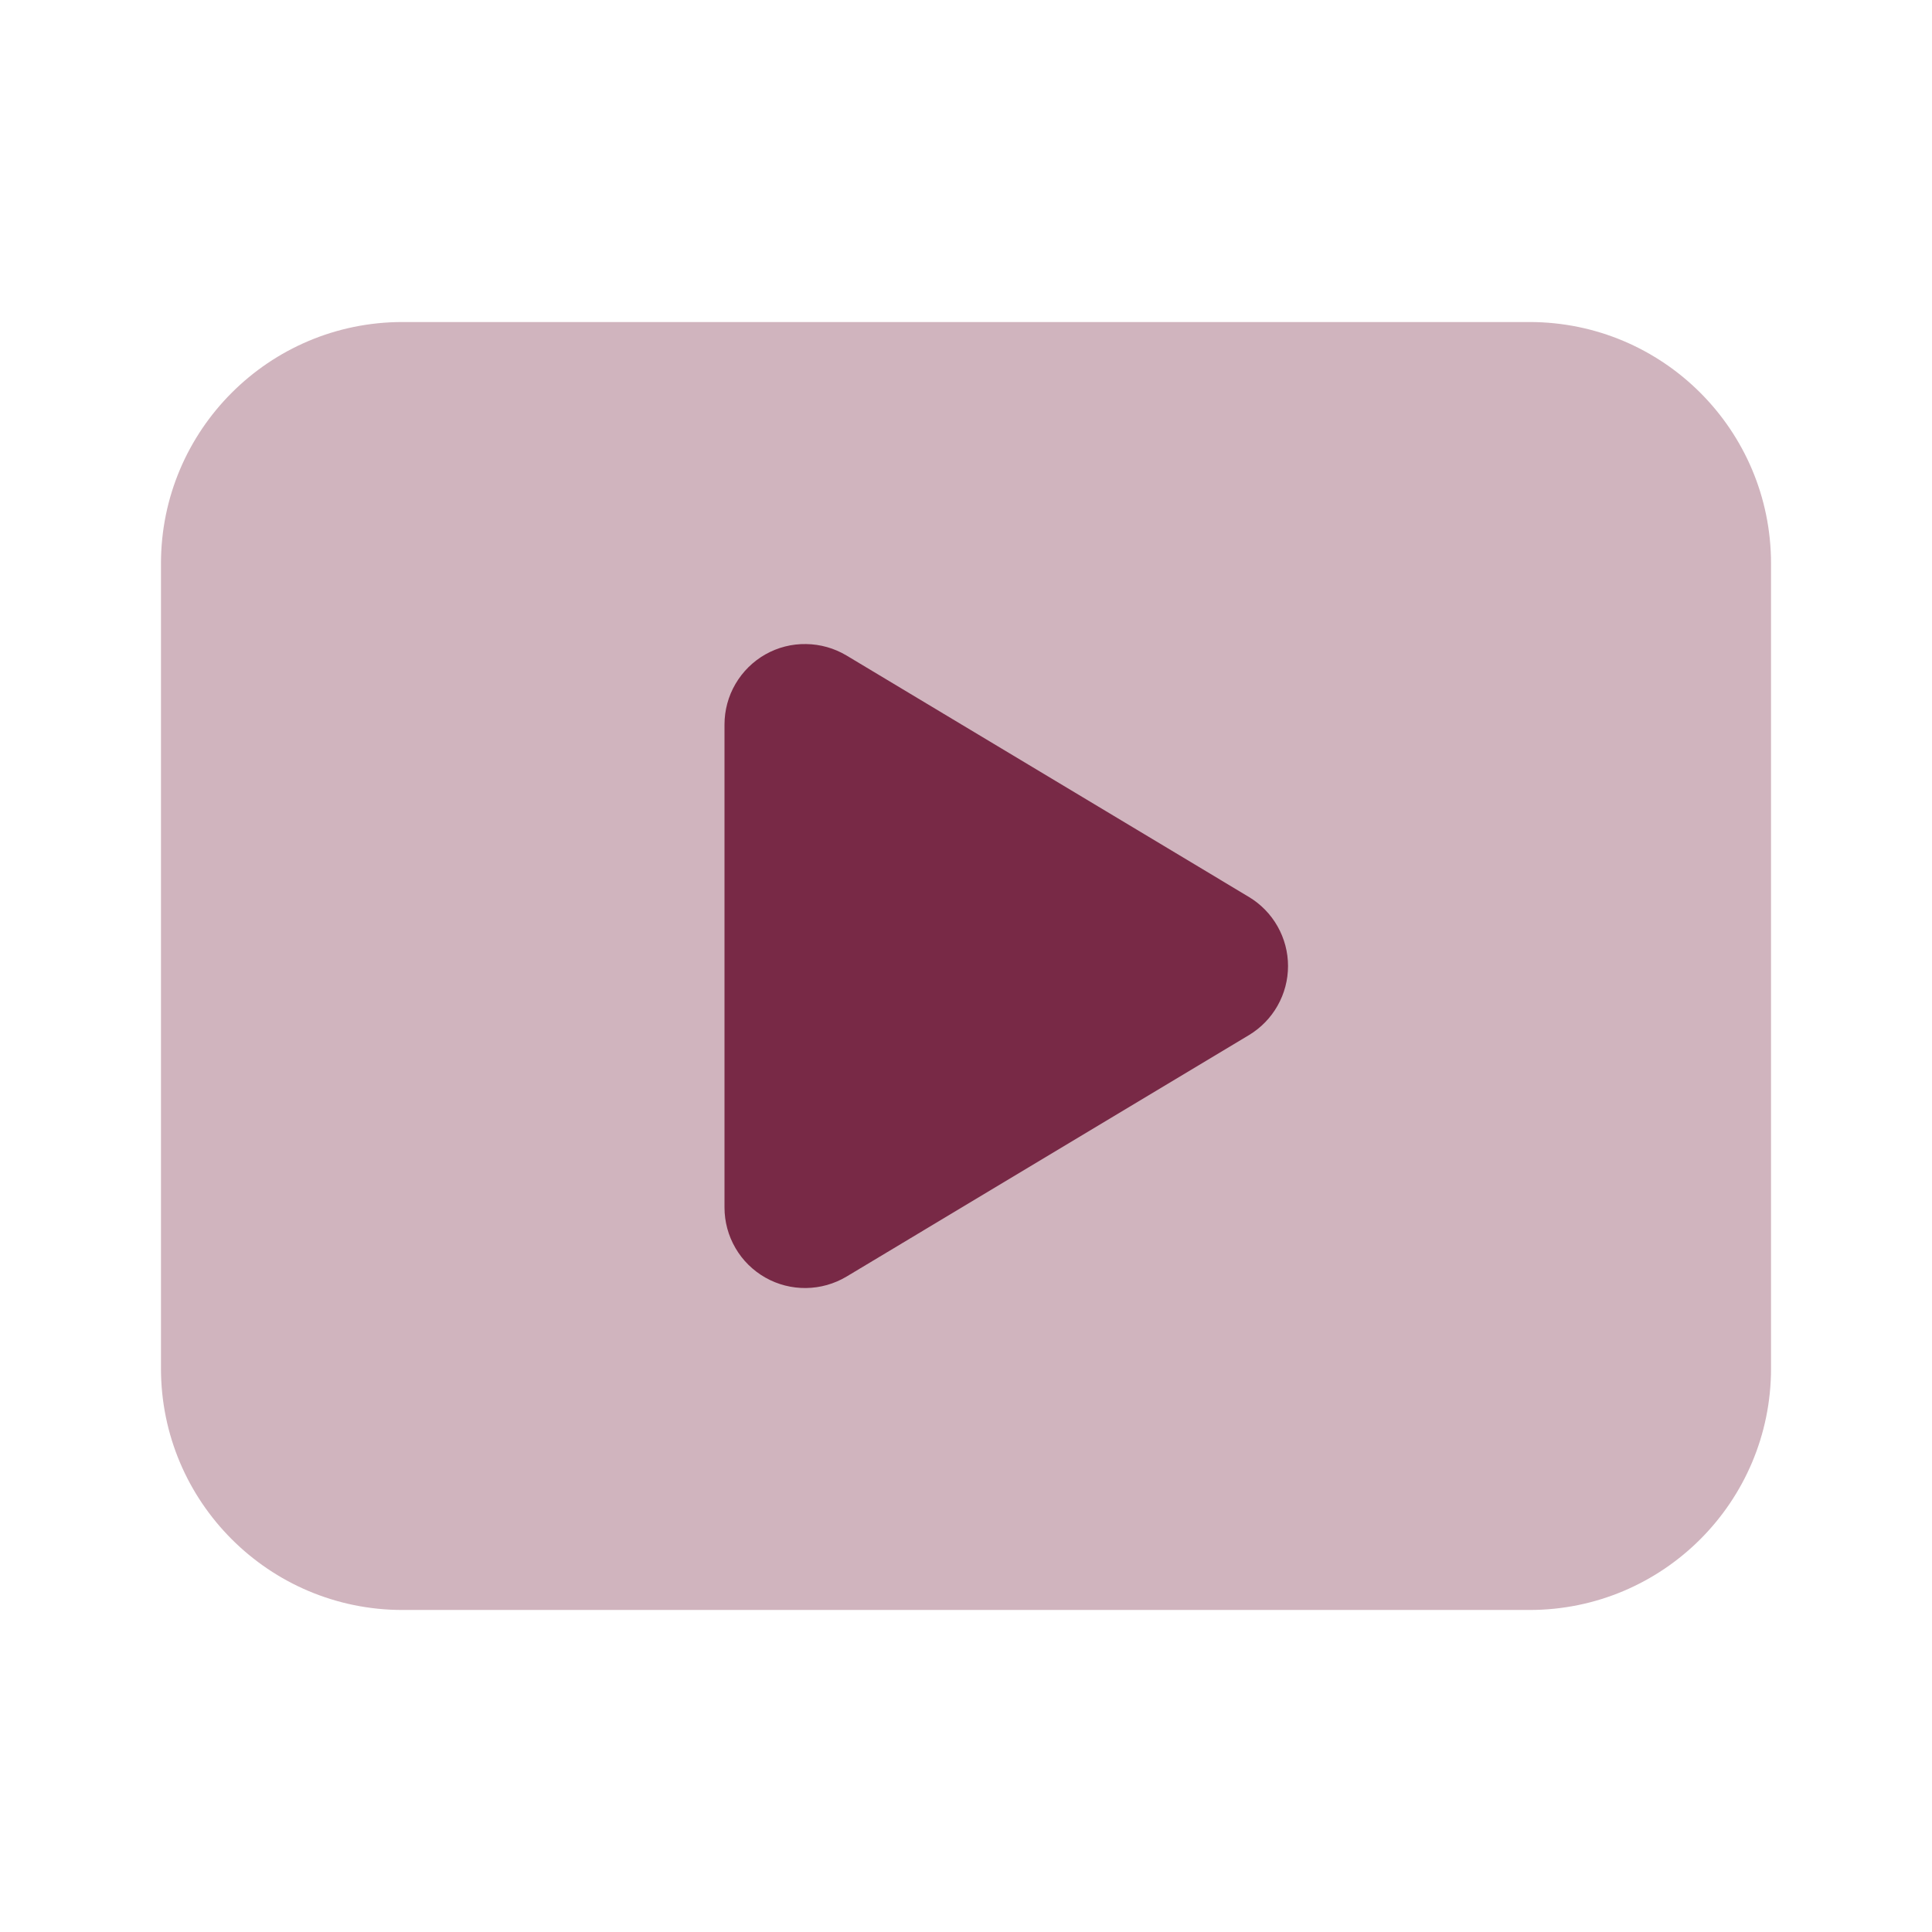 <svg width="22" height="22" viewBox="0 0 22 22" fill="none" xmlns="http://www.w3.org/2000/svg">
<path d="M14.222 10.214L9.639 7.464C9.5 7.381 9.341 7.336 9.179 7.334C9.016 7.331 8.857 7.372 8.715 7.452C8.574 7.532 8.457 7.648 8.375 7.788C8.293 7.928 8.25 8.088 8.25 8.25V13.75C8.25 13.912 8.293 14.072 8.375 14.212C8.456 14.352 8.574 14.468 8.715 14.548C8.856 14.628 9.016 14.669 9.178 14.667C9.341 14.665 9.5 14.62 9.639 14.537L14.222 11.787C14.358 11.705 14.47 11.59 14.548 11.452C14.626 11.314 14.667 11.159 14.667 11C14.667 10.842 14.626 10.687 14.548 10.549C14.47 10.411 14.358 10.296 14.222 10.214Z" fill="#782A46"/>
<path opacity="0.35" d="M17.417 3.667H4.583C3.065 3.667 1.833 4.898 1.833 6.417V15.583C1.833 17.102 3.065 18.333 4.583 18.333H17.417C18.936 18.333 20.167 17.102 20.167 15.583V6.417C20.167 4.898 18.936 3.667 17.417 3.667Z" fill="#782A46"/>
</svg>
